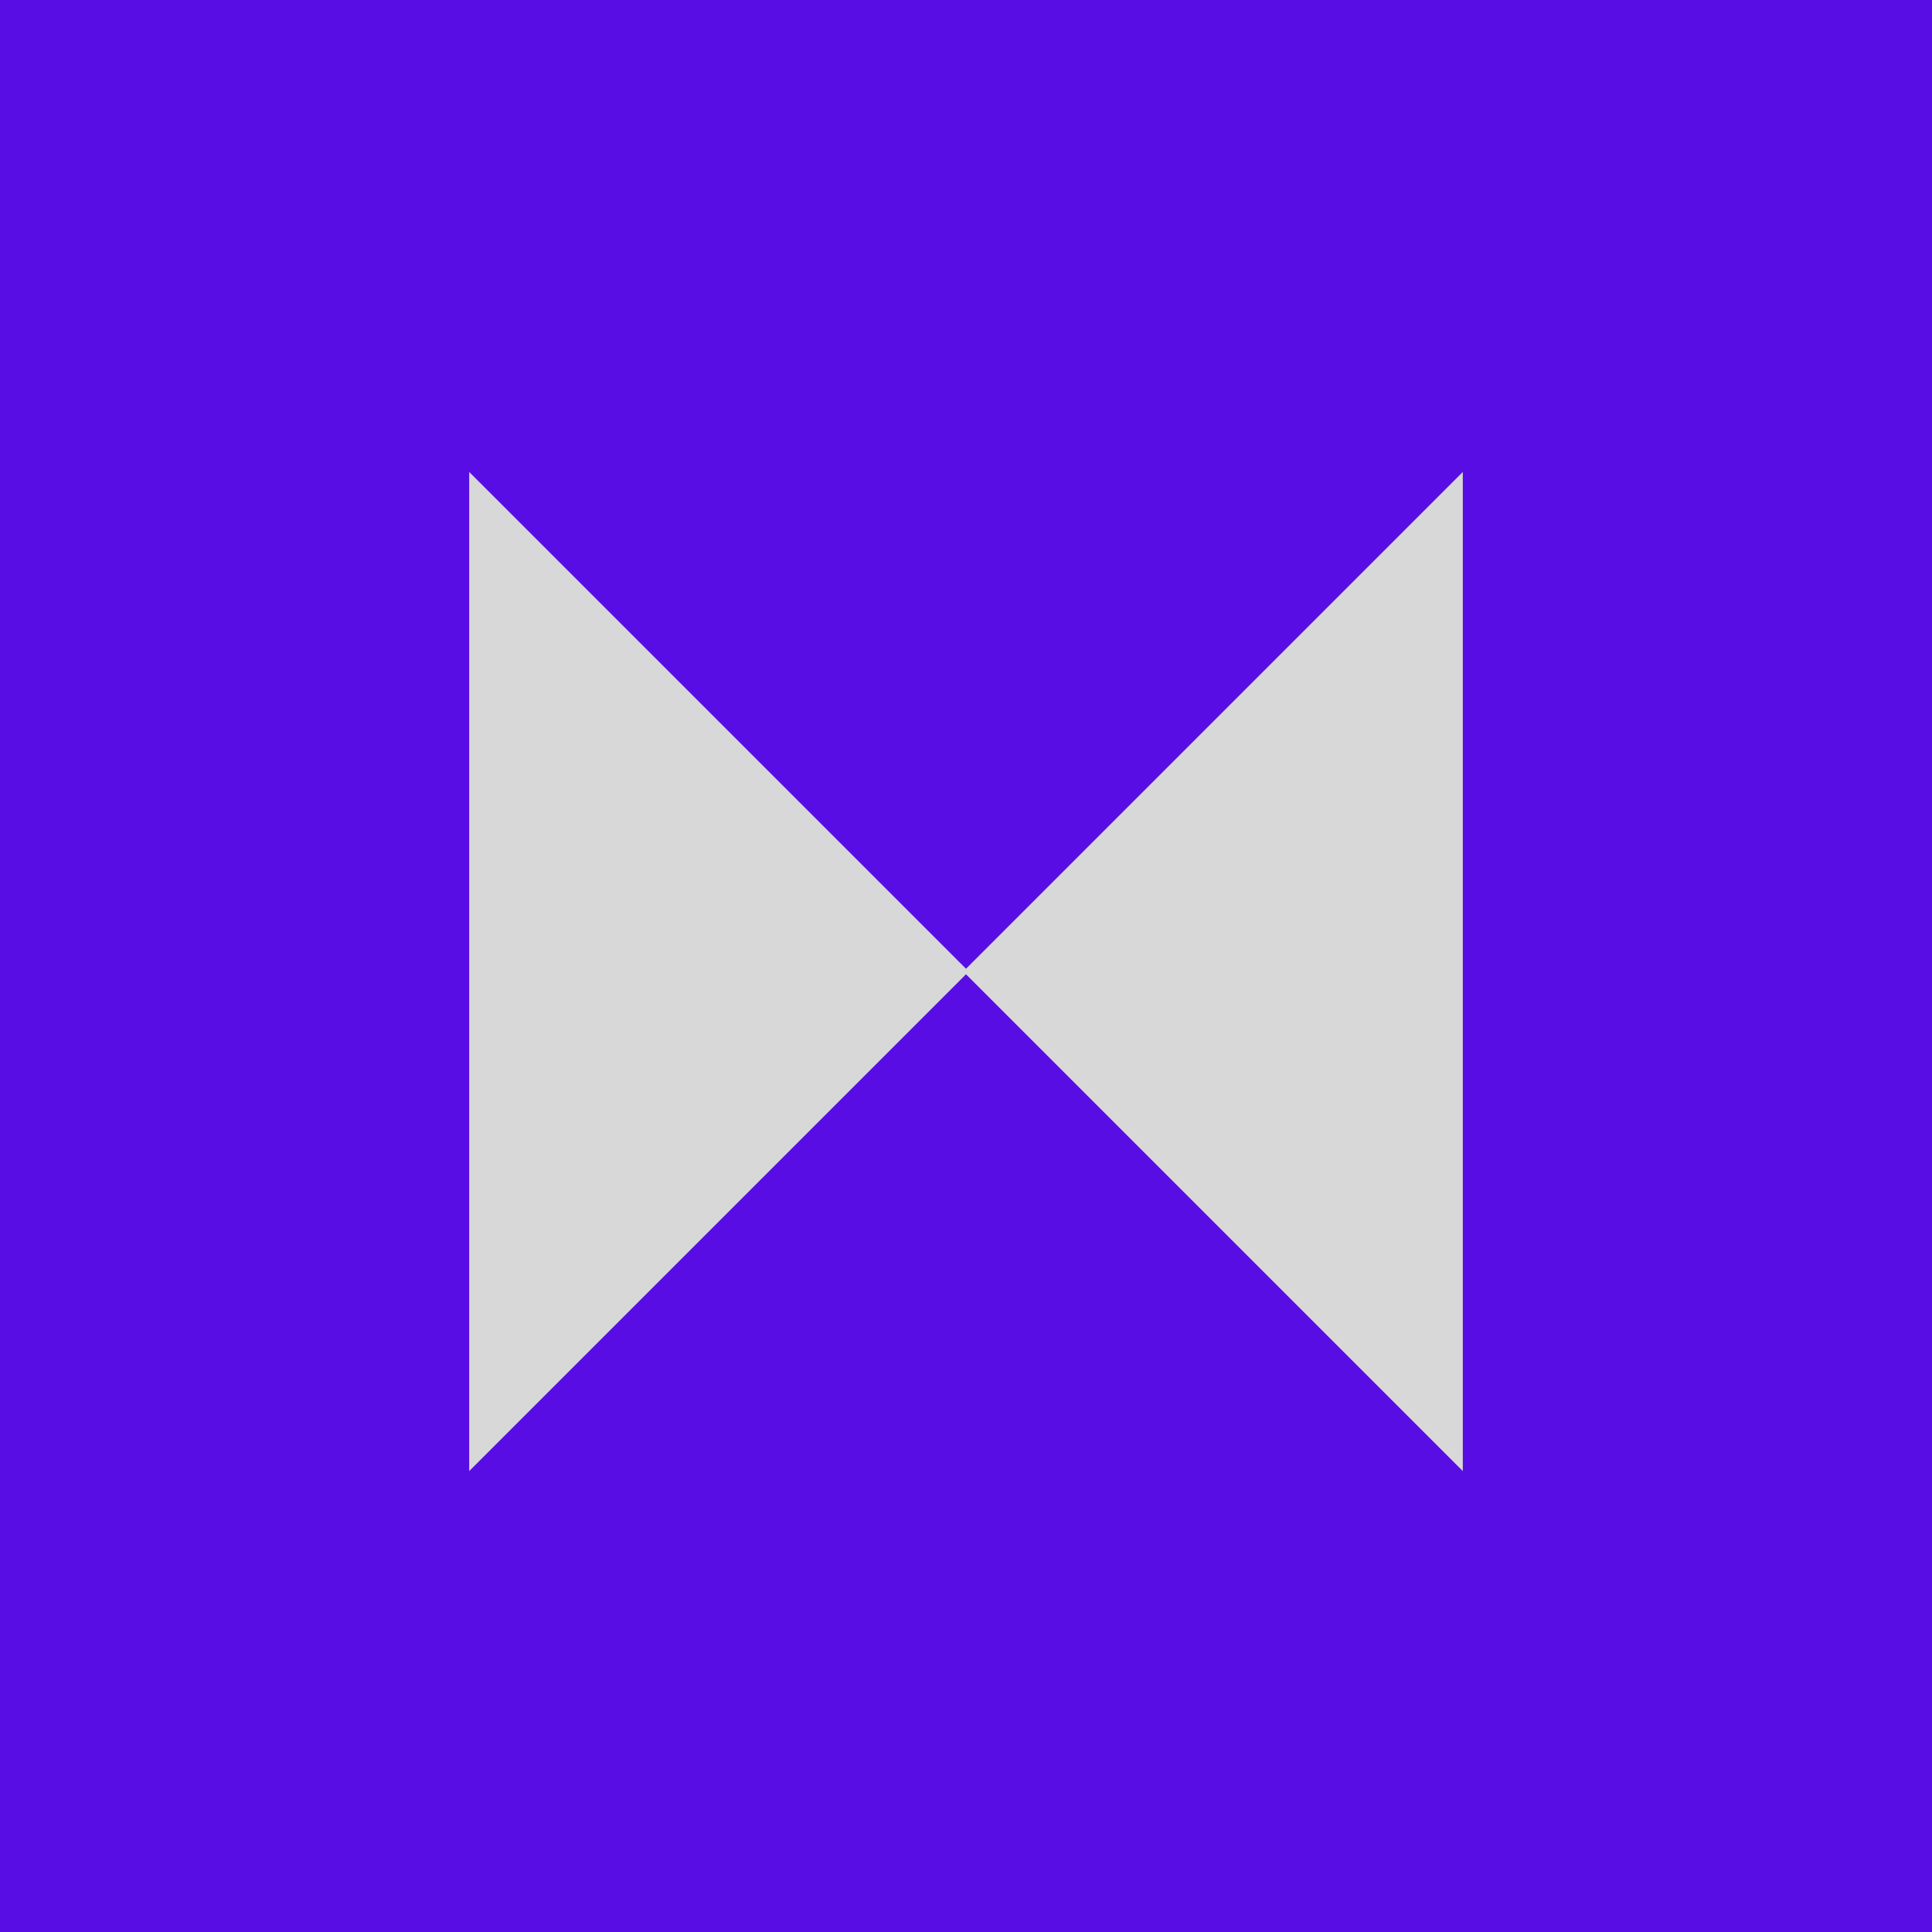 <svg xmlns="http://www.w3.org/2000/svg" width="700" height="700"><g fill="none" fill-rule="evenodd"><path fill="#590DE5" fill-rule="nonzero" d="M0 0v700h700V0z"/><path fill="#D8D8D8" d="m350 351 180-180v362L350 353 170 533V171z"/></g></svg>